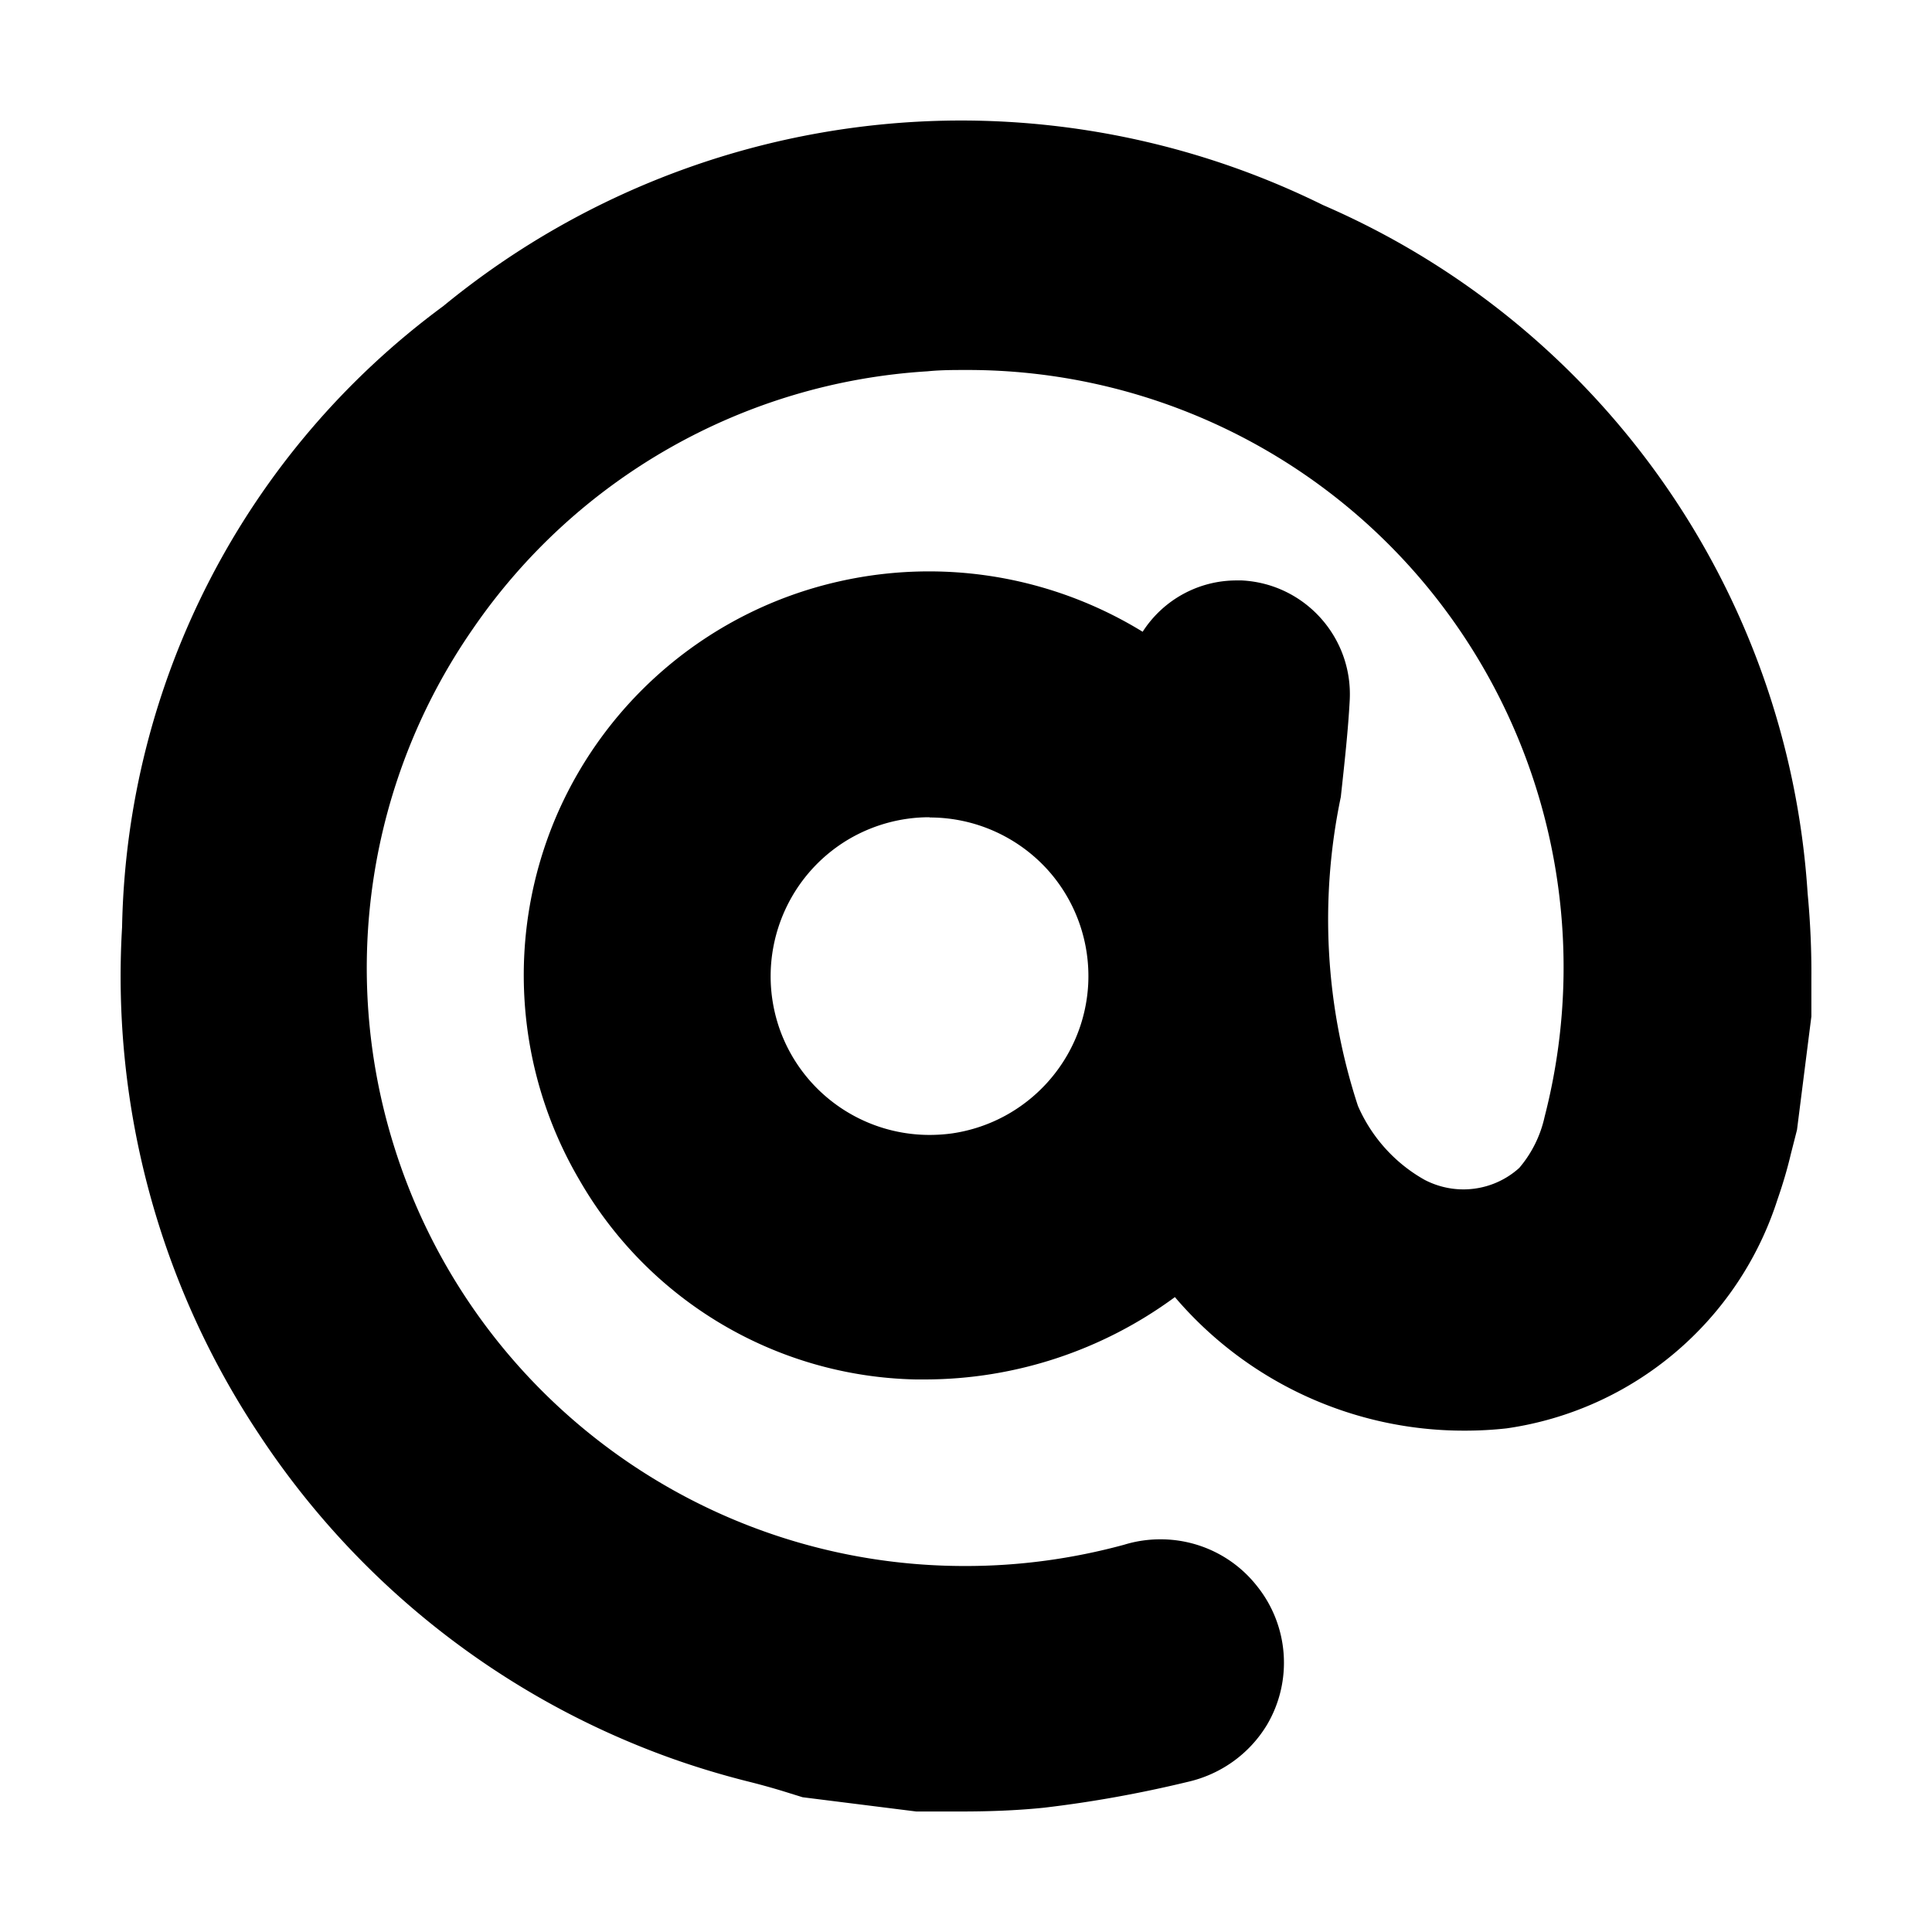 <svg xmlns="http://www.w3.org/2000/svg" width="16" height="16" viewBox="0 0 16 16">
  <path d="M7.959 15.002h-.371l-.941-.118-.174-.054c-.1-.03-.191-.055-.284-.078-.218-.055-.432-.12-.636-.193-1.399-.502-2.596-1.445-3.412-2.687-.822-1.238-1.218-2.71-1.13-4.194.038-2.035 1.021-3.936 2.66-5.143A6.765 6.765 0 0 1 7.956.998c1.04 0 2.067.239 3 .7 2.302.996 3.852 3.197 4.014 5.7.022.235.033.471.031.707v.313l-.119.939-.051.2c-.03.128-.068.254-.111.378-.324 1.008-1.194 1.743-2.242 1.894-.116.013-.232.019-.348.019-.924.002-1.801-.403-2.4-1.106-.6.442-1.324.681-2.069.682h-.077c-1.154-.024-2.21-.651-2.785-1.651-.54-.919-.61-2.041-.189-3.02.423-.978 1.287-1.697 2.326-1.935.248-.057.502-.086.757-.086.625 0 1.237.173 1.77.5.17-.265.464-.426.779-.425h.043c.519.027.918.469.893.988-.013.25-.043.52-.074.805-.178.851-.129 1.733.142 2.559.113.259.307.475.554.613.099.051.208.078.319.078.171 0 .336-.063.463-.178.104-.122.176-.268.21-.424.396-1.537.033-3.17-.977-4.394-.938-1.135-2.335-1.792-3.808-1.79-.108 0-.218 0-.326.011-1.517.093-2.906.88-3.765 2.133-.866 1.248-1.107 2.826-.655 4.277.644 2.075 2.566 3.489 4.739 3.484.442 0 .882-.06 1.309-.176.097-.03.198-.045.3-.045.312-.001.607.141.8.386.264.328.298.785.085 1.148-.145.242-.384.413-.659.475-.393.095-.791.167-1.192.214-.226.023-.456.031-.684.031zm-.262-8.234c-.237 0-.469.064-.673.185-.538.322-.775.978-.567 1.57.186.524.681.874 1.237.876.065 0 .129-.004.193-.013.621-.092 1.091-.608 1.125-1.234.018-.349-.103-.691-.337-.95-.25-.275-.604-.432-.975-.432l-.003-.002z"/>
</svg>